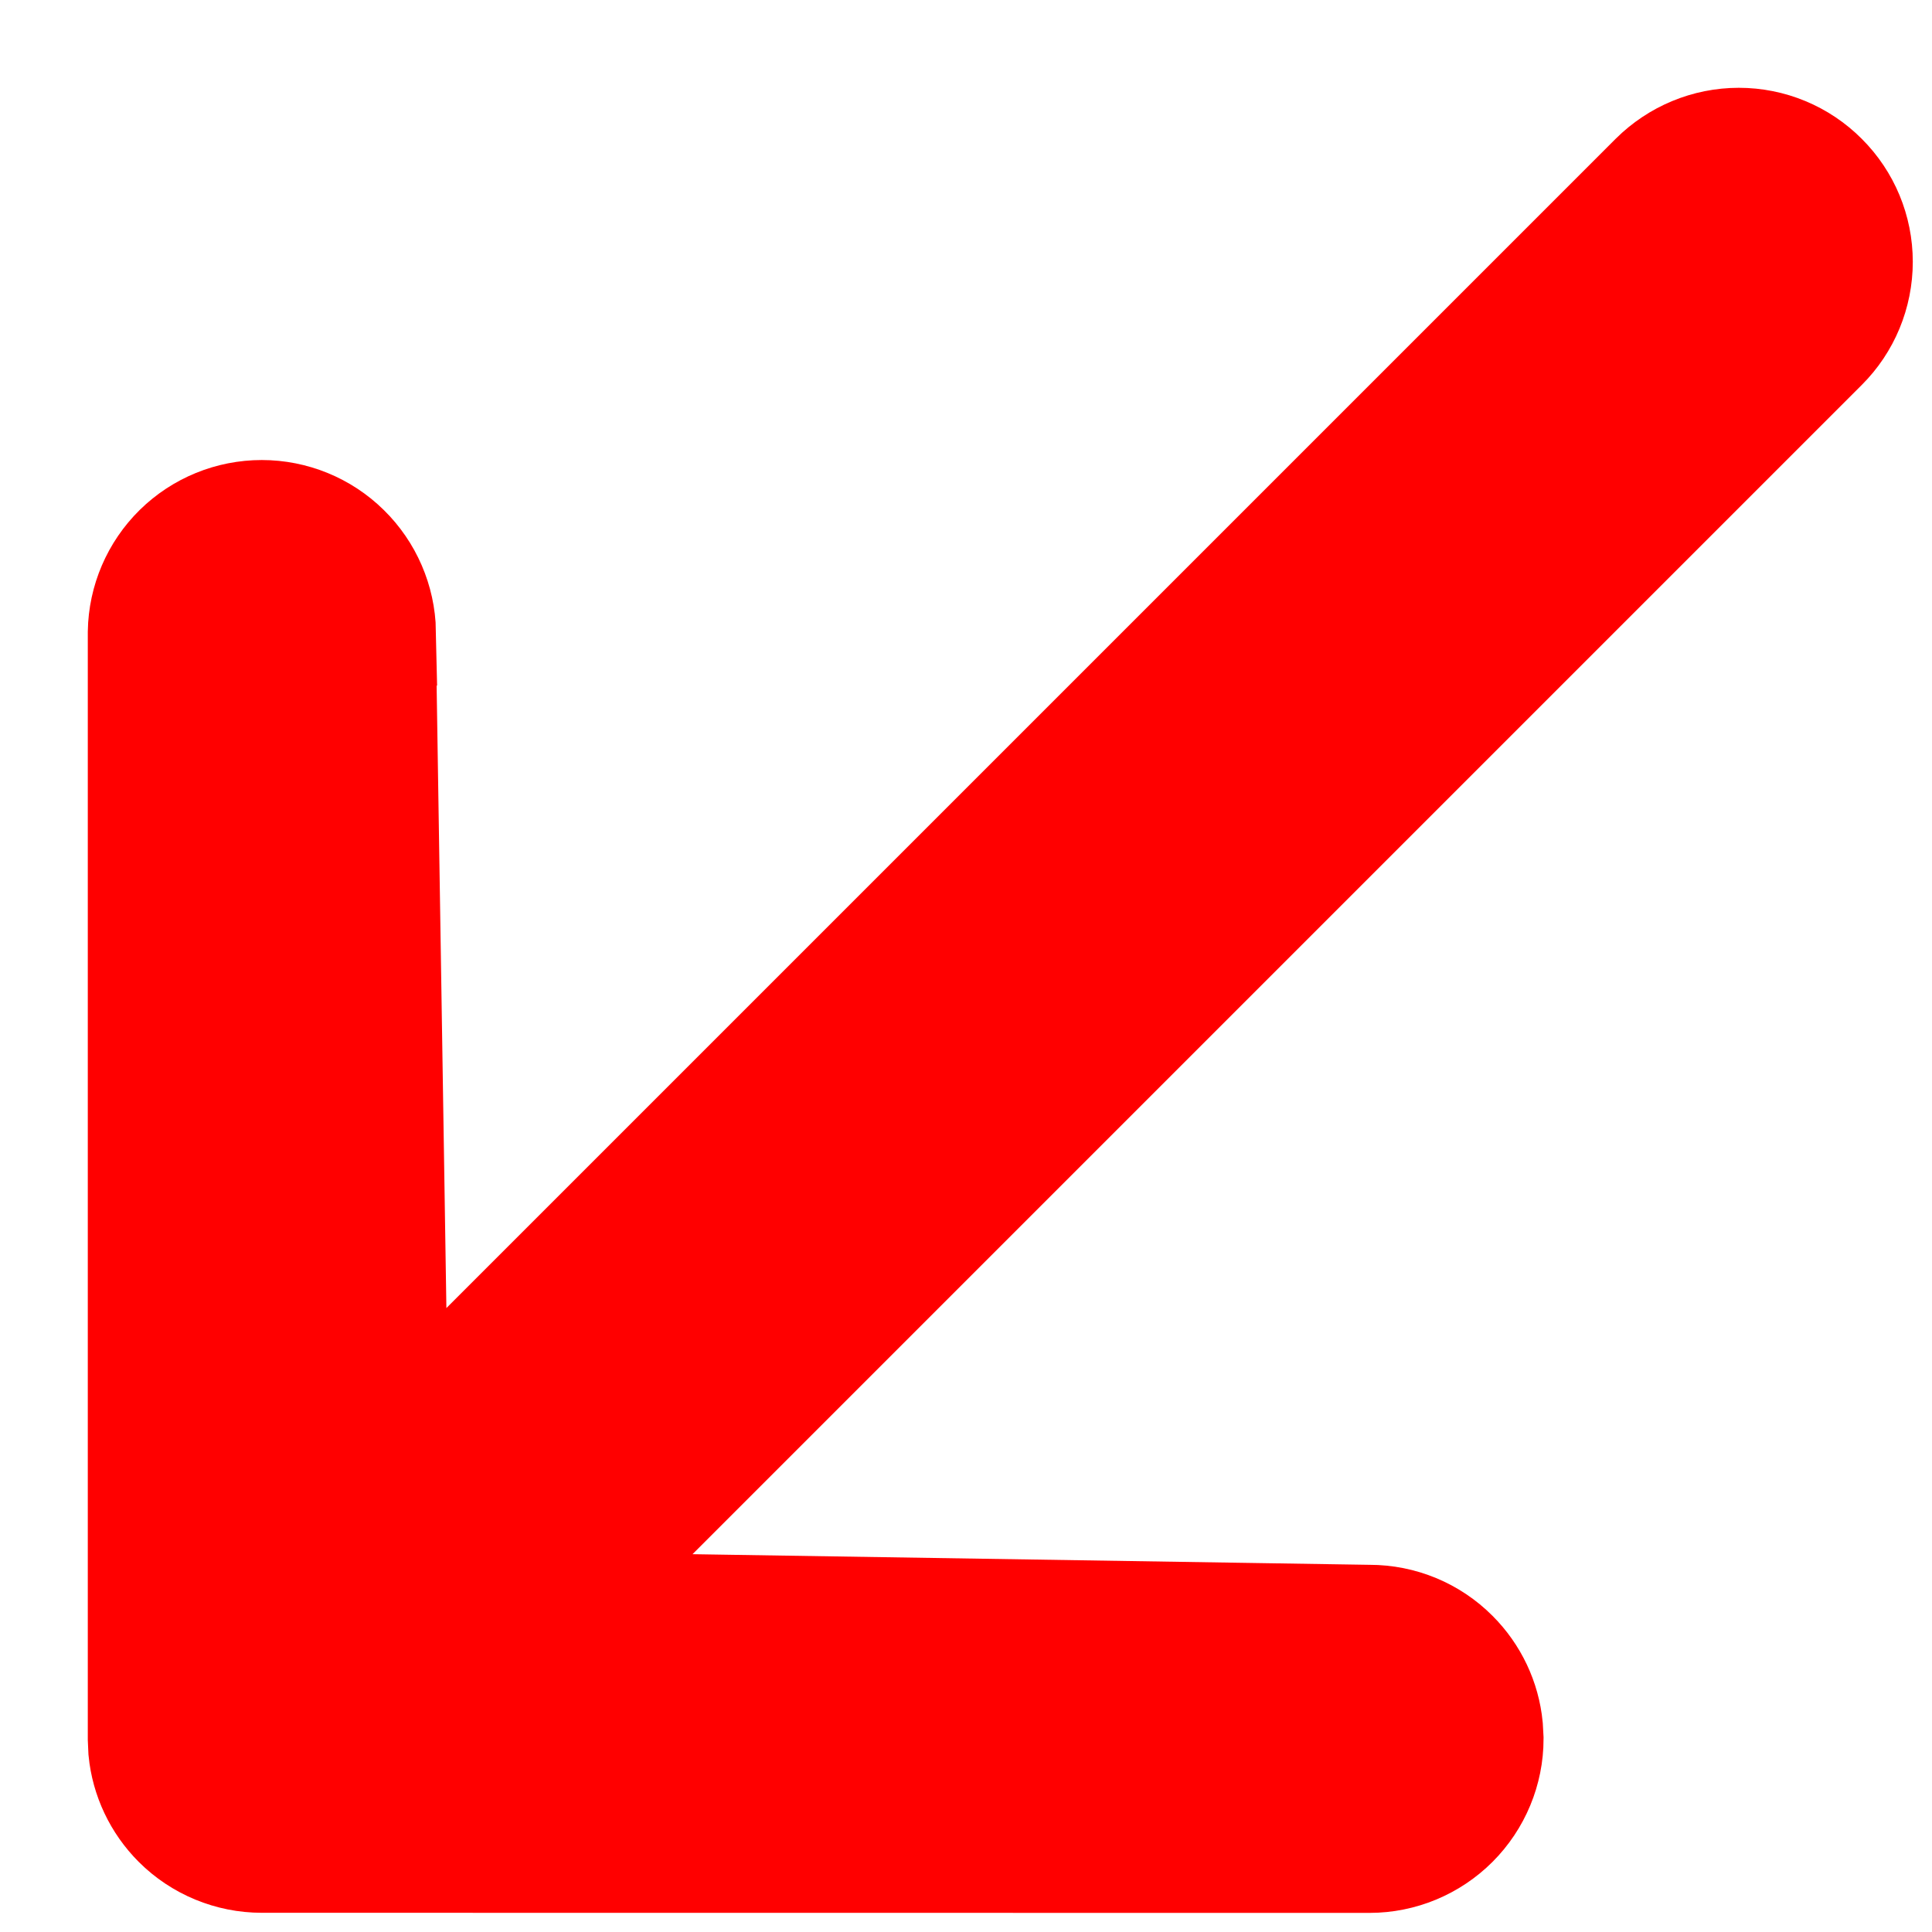 <svg width="18" height="18" viewBox="0 0 18 18" fill="none" xmlns="http://www.w3.org/2000/svg">
<path d="M13.552 16.993C13.342 17.203 13.057 17.322 12.759 17.322L2.439 17.321C2.142 17.321 1.856 17.203 1.646 16.993C1.462 16.809 1.348 16.567 1.323 16.311L1.318 16.2V5.888C1.323 5.594 1.443 5.314 1.653 5.107C1.863 4.901 2.145 4.786 2.439 4.786C2.733 4.786 3.016 4.902 3.225 5.108C3.435 5.314 3.556 5.594 3.562 5.888H3.56L3.659 12.194L3.678 13.375L15.406 1.647C15.617 1.437 15.902 1.318 16.2 1.318C16.497 1.318 16.782 1.436 16.992 1.647C17.203 1.857 17.321 2.142 17.321 2.439C17.321 2.737 17.203 3.023 16.992 3.233L5.264 14.961L6.445 14.98L12.751 15.079H12.759C13.057 15.079 13.342 15.197 13.552 15.408C13.736 15.592 13.85 15.833 13.875 16.09L13.881 16.2C13.881 16.497 13.762 16.783 13.552 16.993Z" fill="#FF0000" stroke="#FF0000"/>
</svg>
